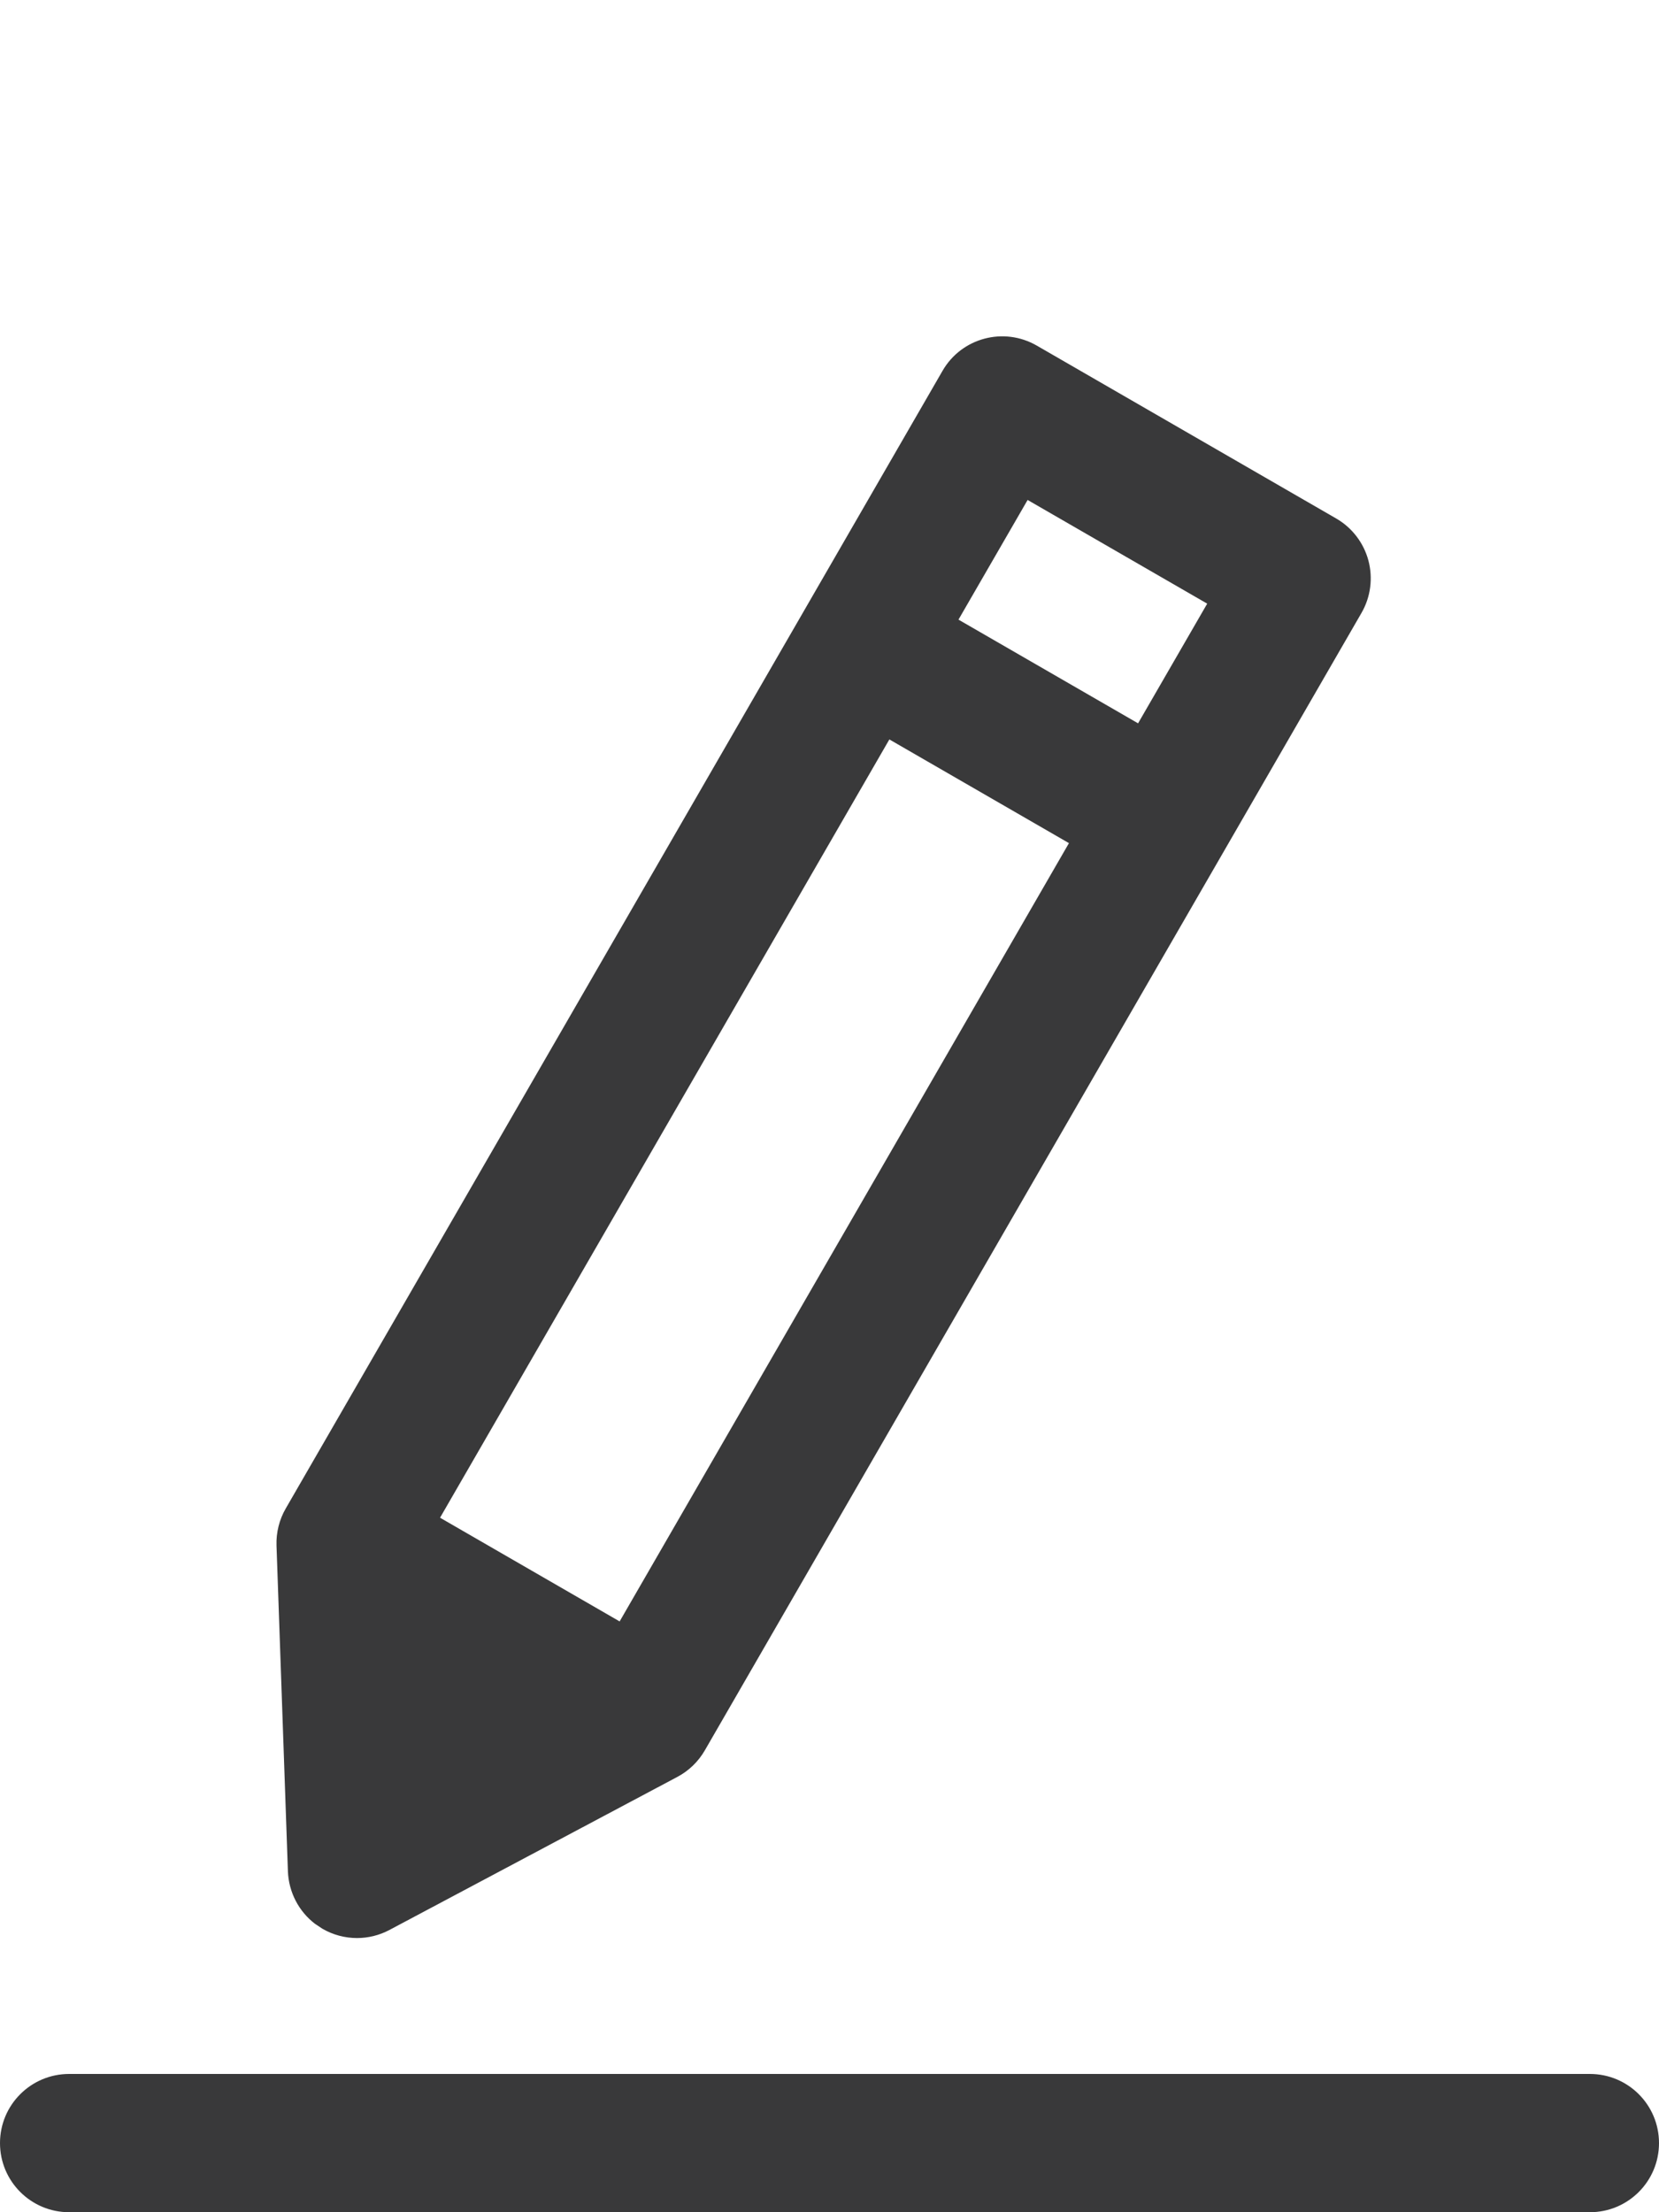 <svg xmlns="http://www.w3.org/2000/svg" width="24" height="32" viewBox="0 0 24 32">
  <path fill="#39393A" fill-rule="evenodd" d="M27,30 L5,30 C4.448,30 4,30.447 4,31 C4,31.553 4.448,32 5,32 L27,32 C27.553,32 28,31.553 28,31 C28,30.447 27.553,30 27,30 Z M18.866,7.232 L21.464,8.732 L20.464,10.463 L17.866,8.963 L18.866,7.232 Z M12.964,23.454 L10.366,21.954 L16.866,10.696 L19.464,12.196 L12.964,23.454 Z M8.665,27.9 C8.819,27.989 8.992,28.034 9.165,28.034 C9.326,28.034 9.487,27.995 9.634,27.917 L13.799,25.703 C13.965,25.615 14.102,25.482 14.196,25.32 L23.696,8.866 C23.829,8.636 23.864,8.363 23.796,8.107 C23.727,7.851 23.559,7.632 23.33,7.5 L19,5 C18.522,4.723 17.909,4.886 17.634,5.366 L8.134,21.82 C8.04,21.982 7.994,22.168 8,22.355 L8.165,27.069 C8.177,27.371 8.322,27.649 8.558,27.829 L8.665,27.9 Z" transform="translate(-4)"/>
</svg>
